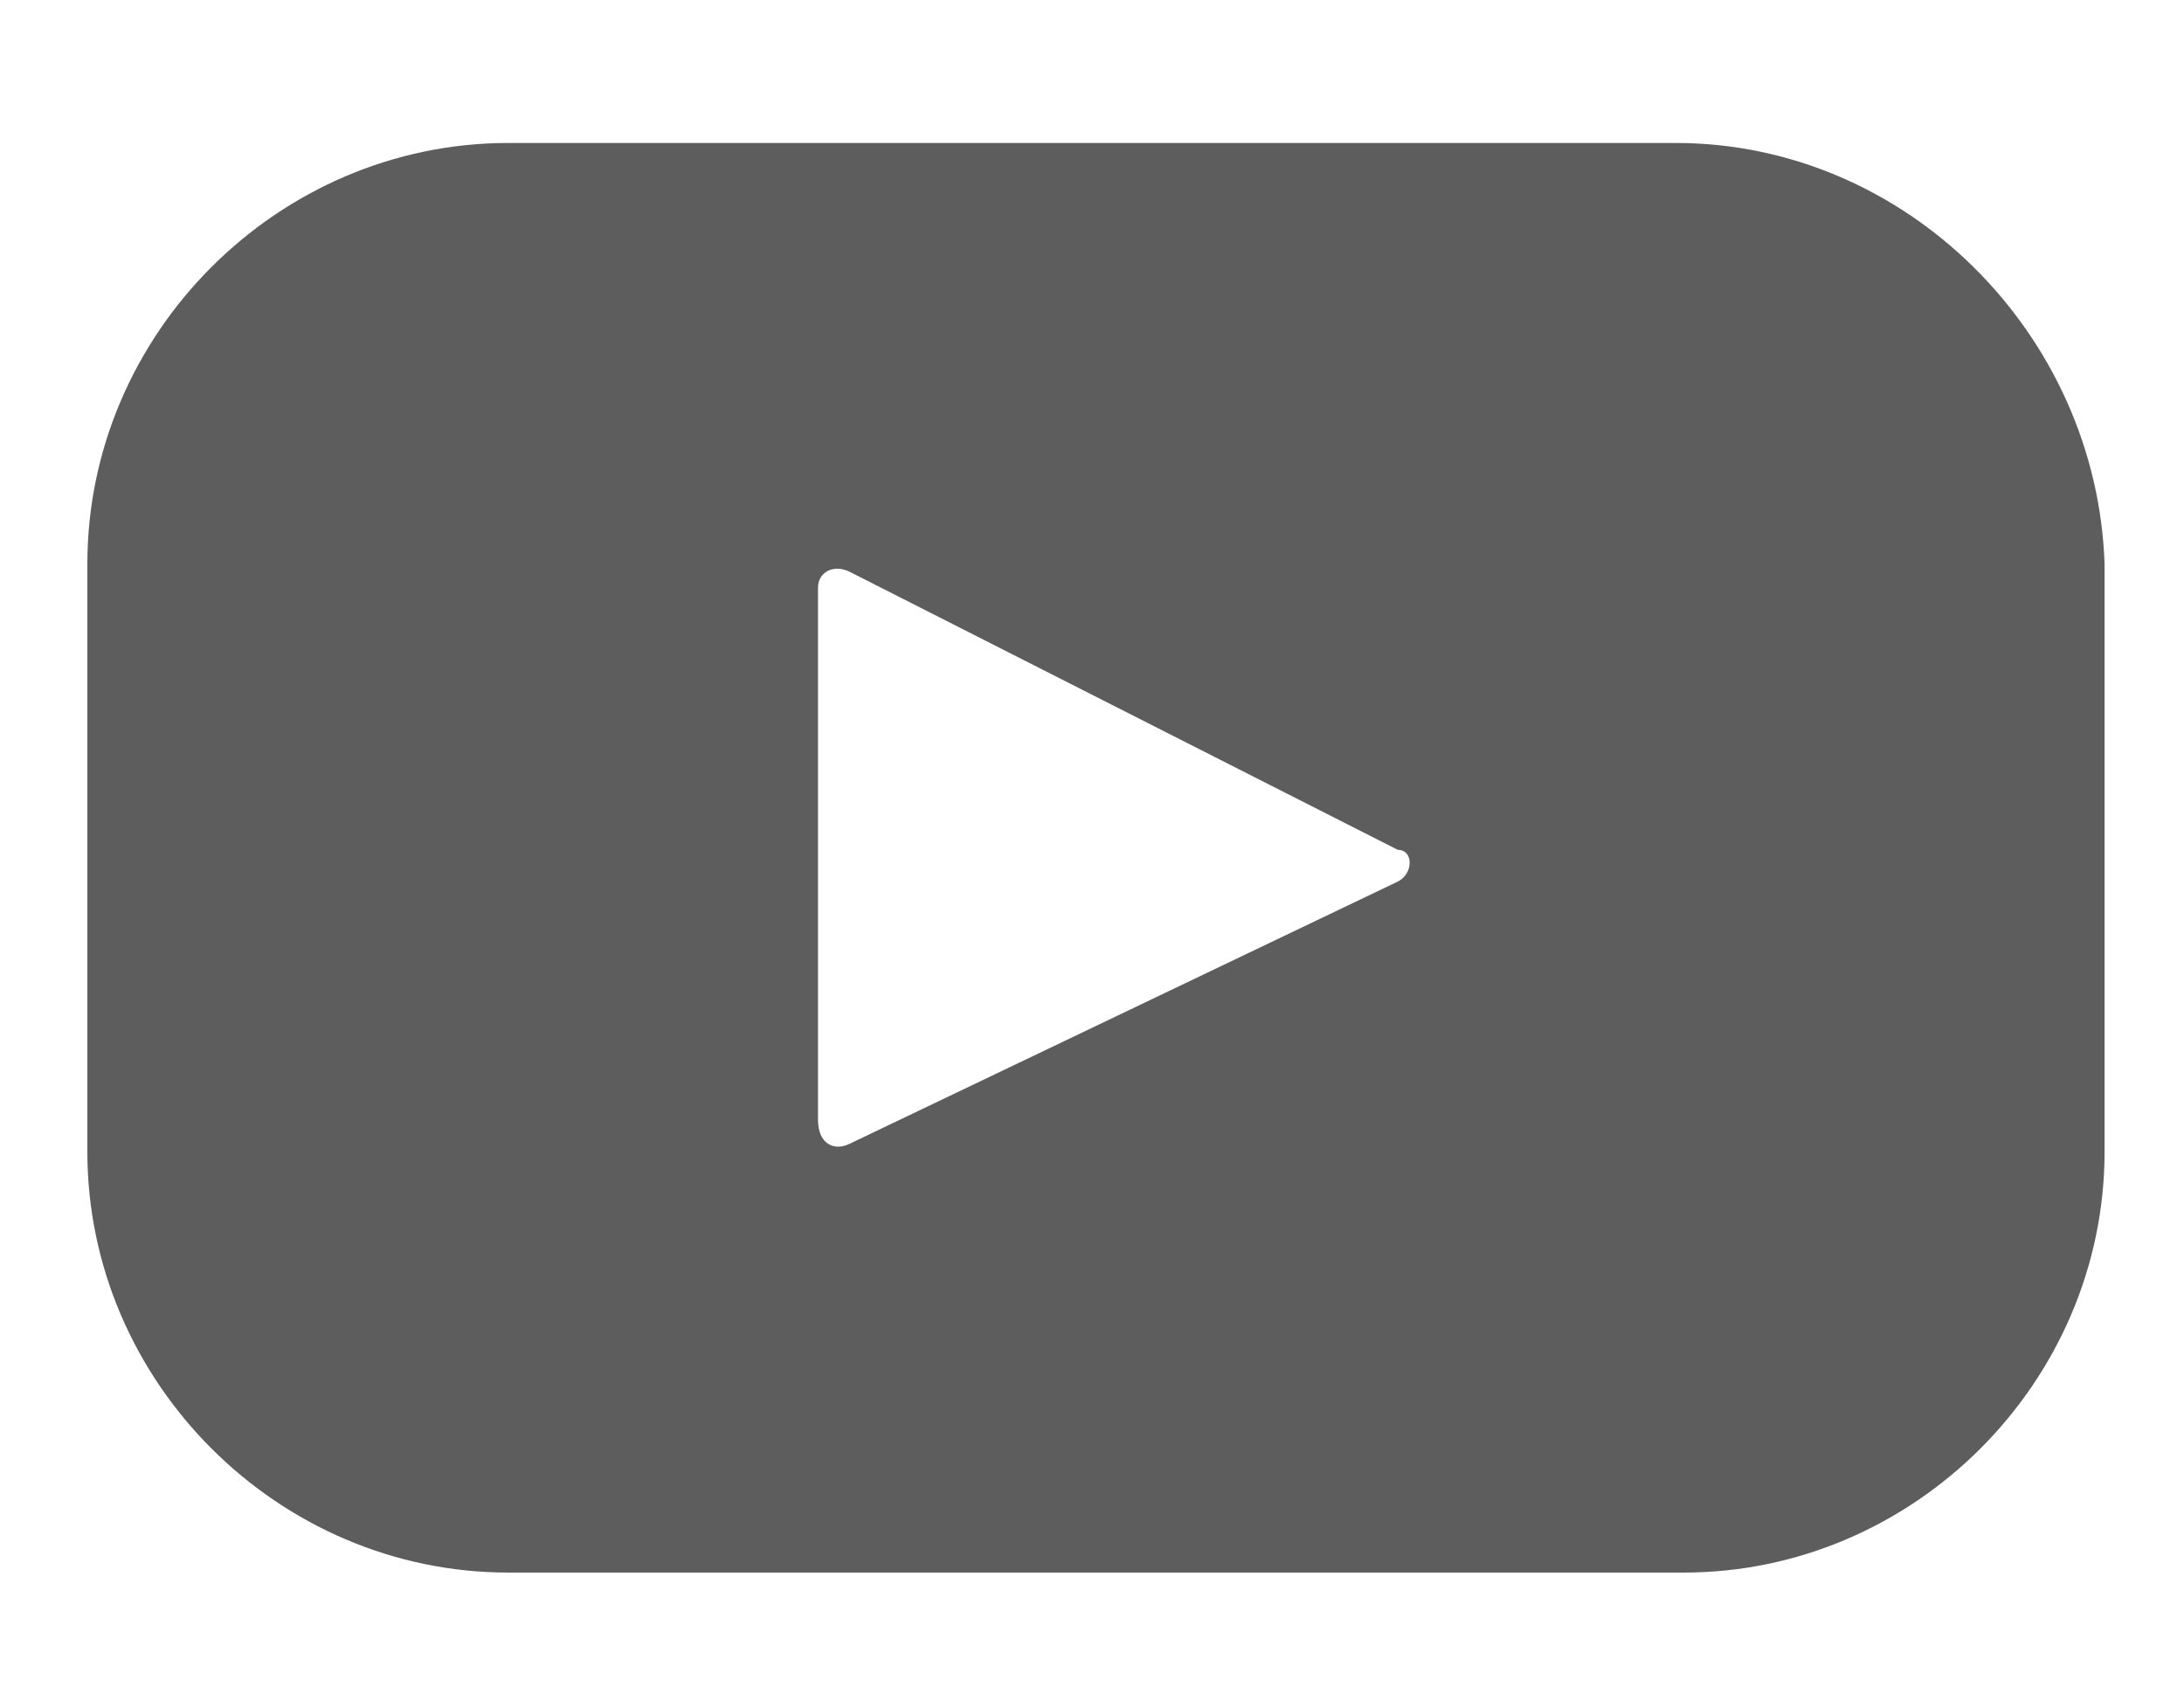<?xml version="1.0" encoding="utf-8"?>
<!-- Generator: Adobe Illustrator 19.2.1, SVG Export Plug-In . SVG Version: 6.00 Build 0)  -->
<svg version="1.1" id="Capa_1" xmlns="http://www.w3.org/2000/svg" xmlns:xlink="http://www.w3.org/1999/xlink" x="0px" y="0px"
	 width="27.5px" height="21.5px" viewBox="0 0 27.5 21.5" style="enable-background:new 0 0 27.5 21.5;" xml:space="preserve">
<style type="text/css">
	.st0{fill:#5E5D5D;}
</style>
<g>
	<path class="st0" d="M21.1,1.8H6.4c-2.9,0-5.3,2.4-5.3,5.3v7.4c0,2.9,2.4,5.3,5.3,5.3h14.8c2.9,0,5.3-2.4,5.3-5.3V7.1
		C26.4,4.2,24,1.8,21.1,1.8z M17.6,11.1l-6.9,3.3c-0.2,0.1-0.4,0-0.4-0.3V7.4c0-0.2,0.2-0.3,0.4-0.2l6.9,3.5
		C17.8,10.7,17.8,11,17.6,11.1z"/>
</g>
</svg>
